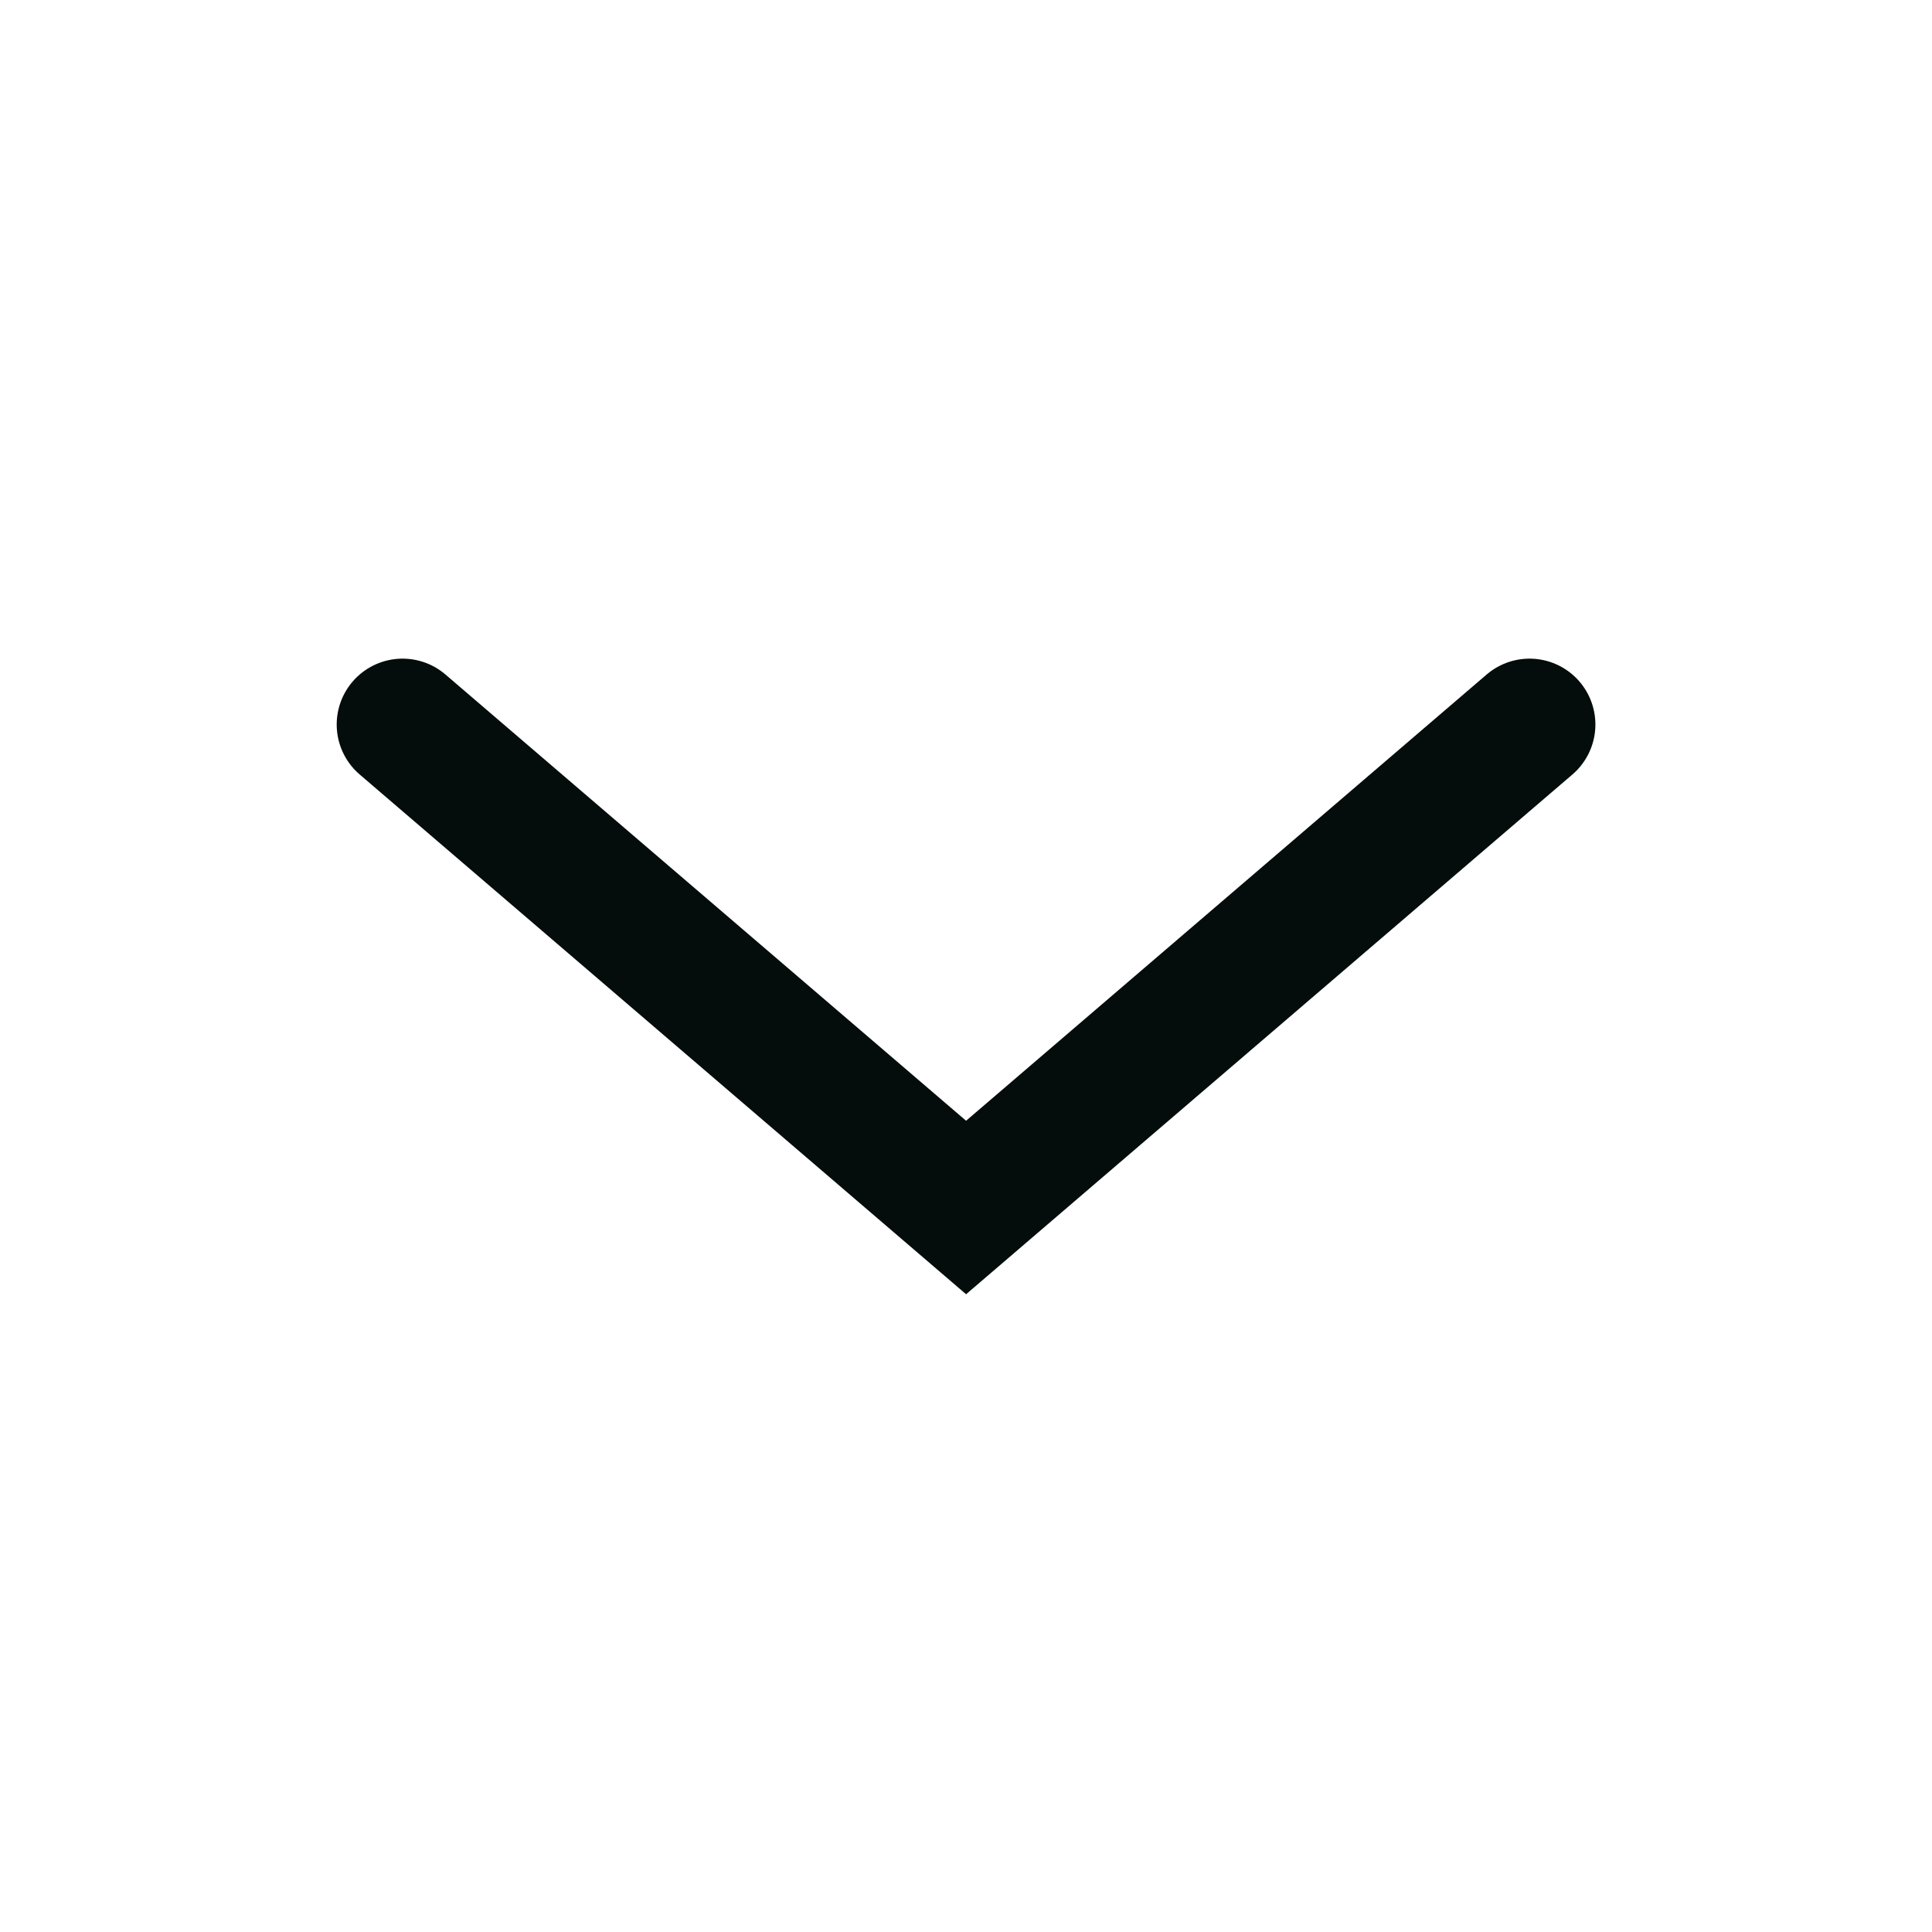 <svg width="22" height="22" viewBox="0 0 22 22" fill="none" xmlns="http://www.w3.org/2000/svg">
<path d="M17.417 8.25L11.001 13.75L4.584 8.25" stroke="#040D0B" stroke-width="1.5" stroke-linecap="round"/>
</svg>

